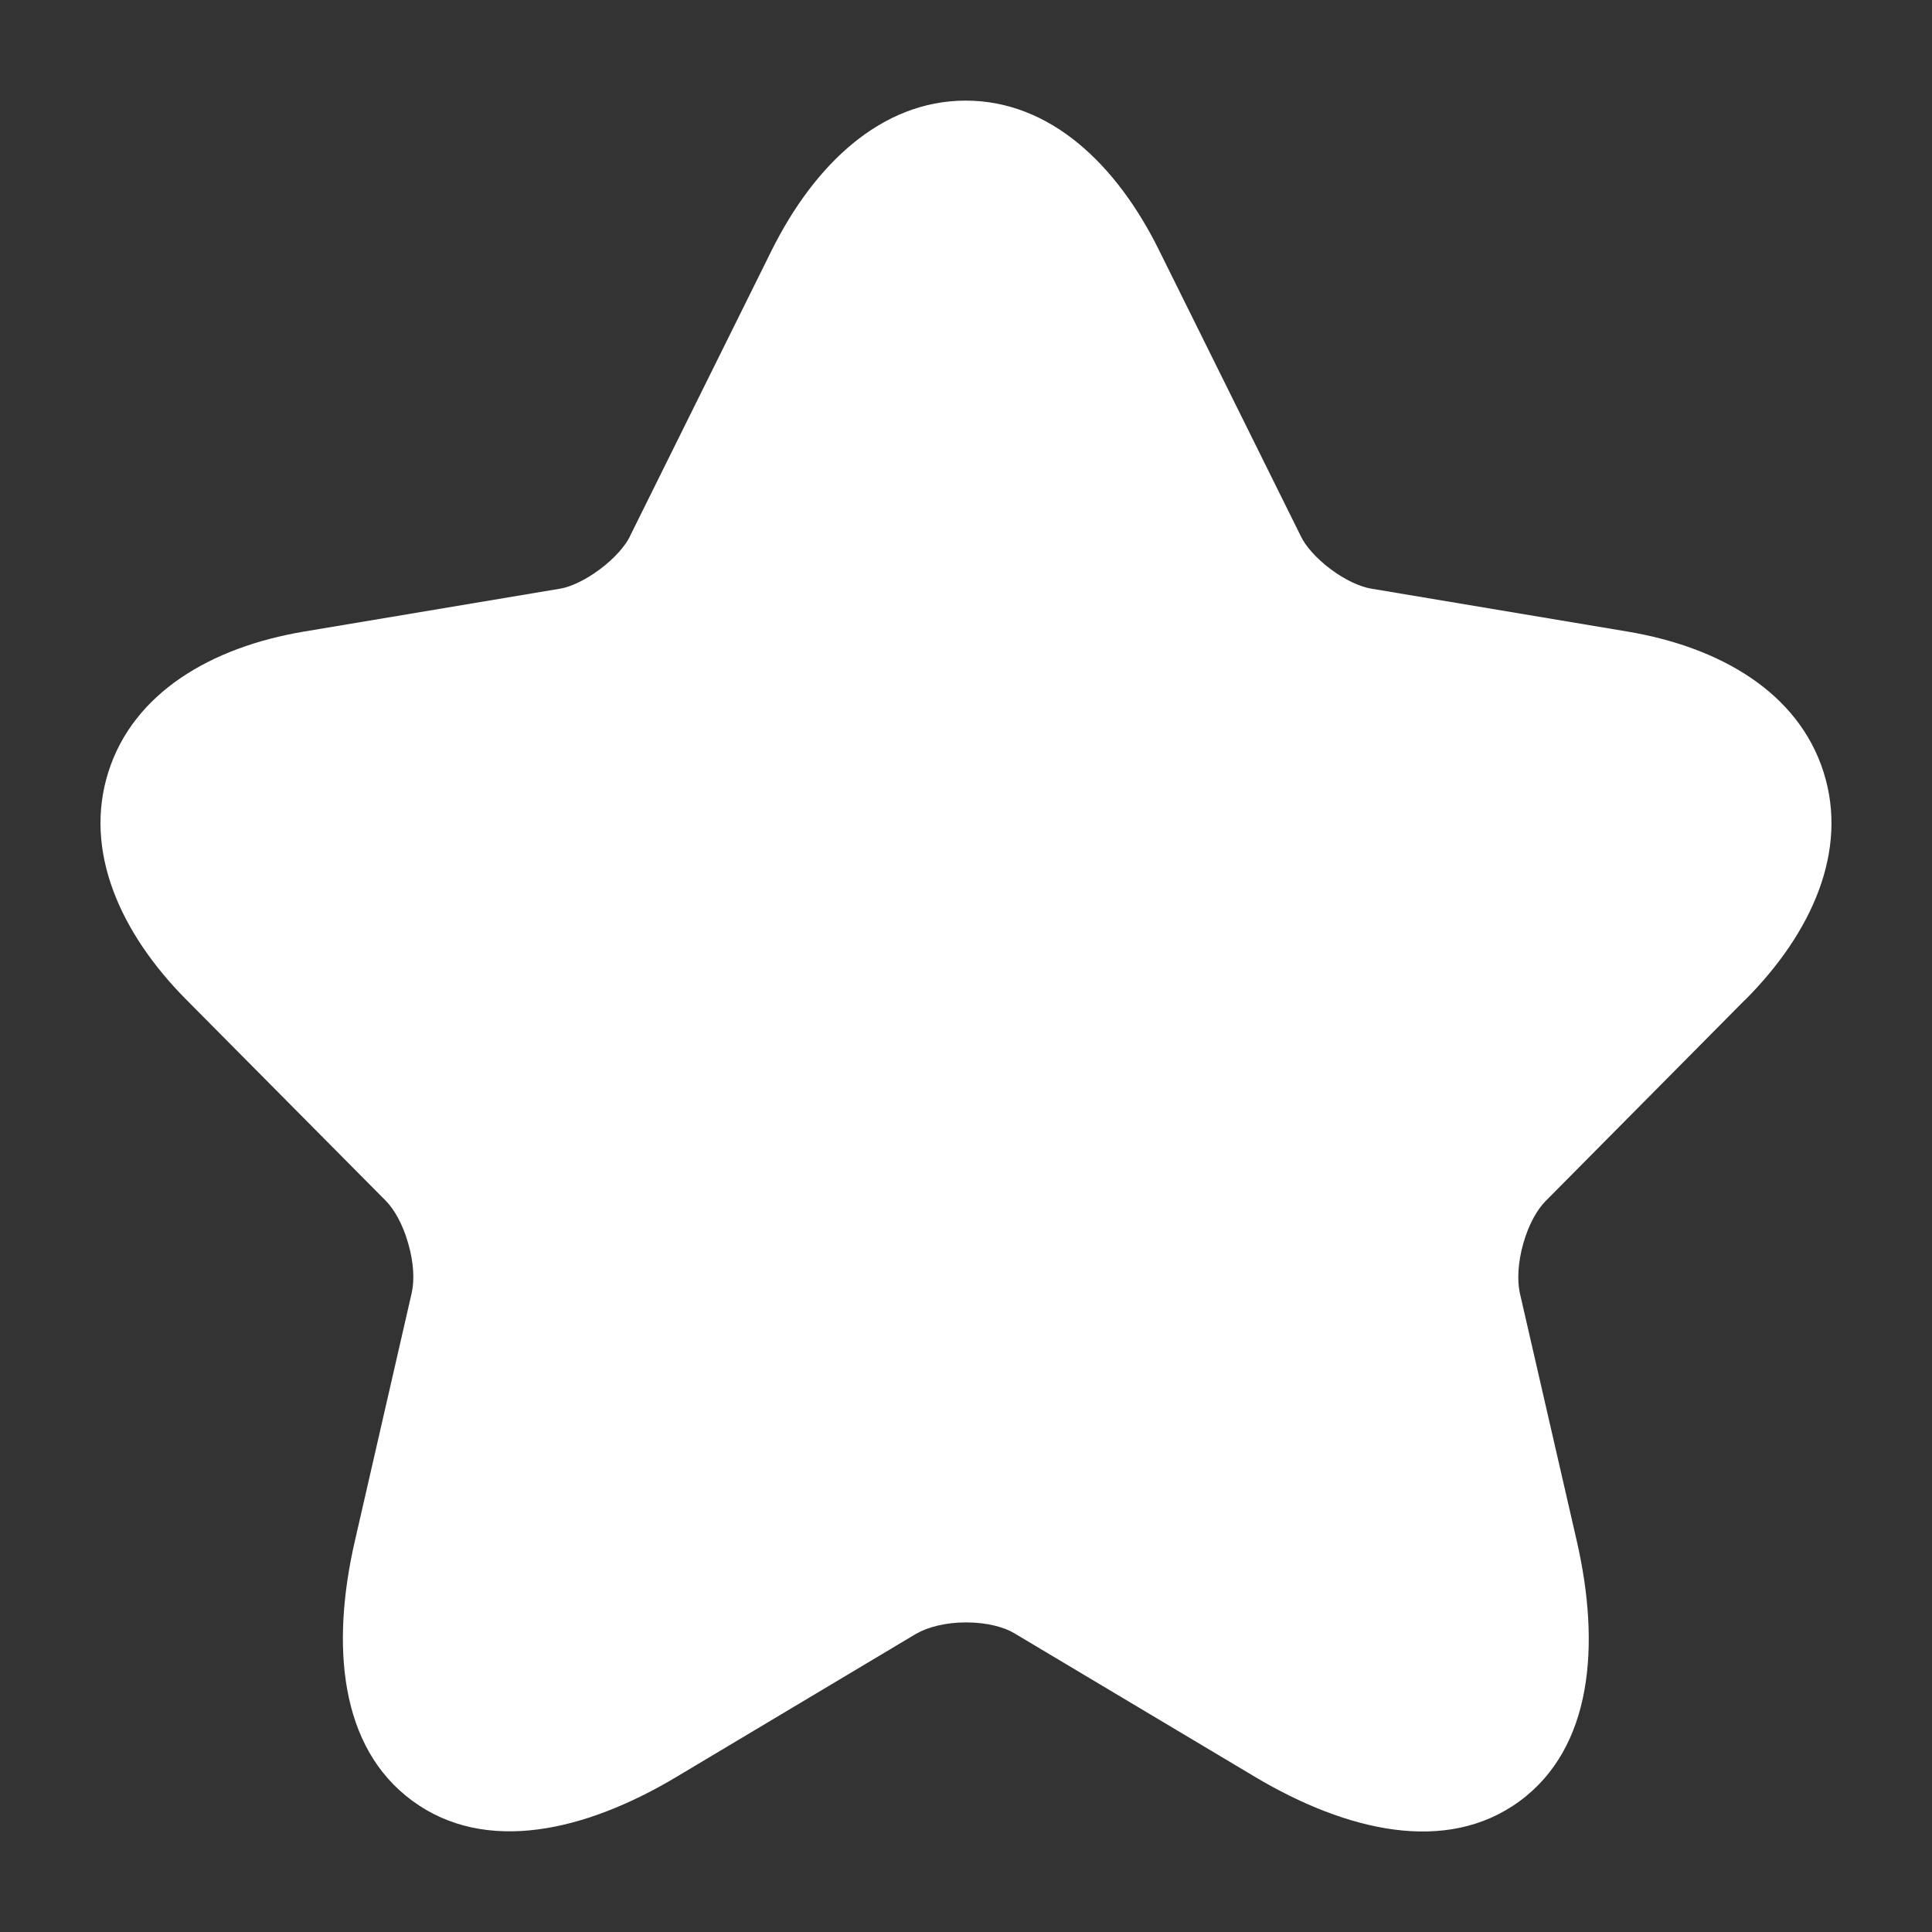 <svg width="12" height="12" viewBox="0 0 12 12" fill="none" xmlns="http://www.w3.org/2000/svg">
<rect x="0" y="0" width="12" height="12" fill="#333333" stroke="none"/>
<g id="star" clip-path="url(#clip0_347_9974)">
<g id="elements">
<path id="Vector (Stroke)" d="M5.998 0.625C6.523 0.625 6.936 1.021 7.2 1.556L8.081 3.333C8.107 3.388 8.171 3.465 8.266 3.536C8.361 3.607 8.454 3.646 8.516 3.656L10.11 3.923C10.686 4.02 11.169 4.302 11.326 4.794C11.483 5.285 11.253 5.796 10.839 6.211L10.838 6.211L9.6 7.46C9.55 7.51 9.495 7.603 9.461 7.725C9.427 7.845 9.424 7.955 9.439 8.026L9.439 8.027L9.794 9.573C9.941 10.216 9.892 10.854 9.439 11.187C8.983 11.522 8.361 11.373 7.796 11.037L6.301 10.145C6.239 10.107 6.131 10.077 6.001 10.077C5.871 10.077 5.761 10.107 5.694 10.146L5.693 10.146L4.201 11.037C3.637 11.374 3.016 11.52 2.561 11.185C2.107 10.852 2.056 10.215 2.204 9.572L2.558 8.027L2.558 8.026C2.574 7.955 2.571 7.845 2.536 7.725C2.502 7.603 2.447 7.51 2.398 7.46L1.158 6.21C0.746 5.795 0.518 5.285 0.673 4.795C0.829 4.303 1.311 4.02 1.887 3.923L3.481 3.656L3.481 3.656C3.54 3.646 3.631 3.607 3.726 3.536C3.821 3.465 3.885 3.388 3.912 3.333L3.913 3.33L4.793 1.555L4.793 1.555C5.059 1.021 5.474 0.625 5.998 0.625Z" fill="white"/>
</g>
</g>
<defs>
<clipPath id="clip0_347_9974">
<rect width="12" height="12" fill="white"/>
</clipPath>
</defs>
</svg>
